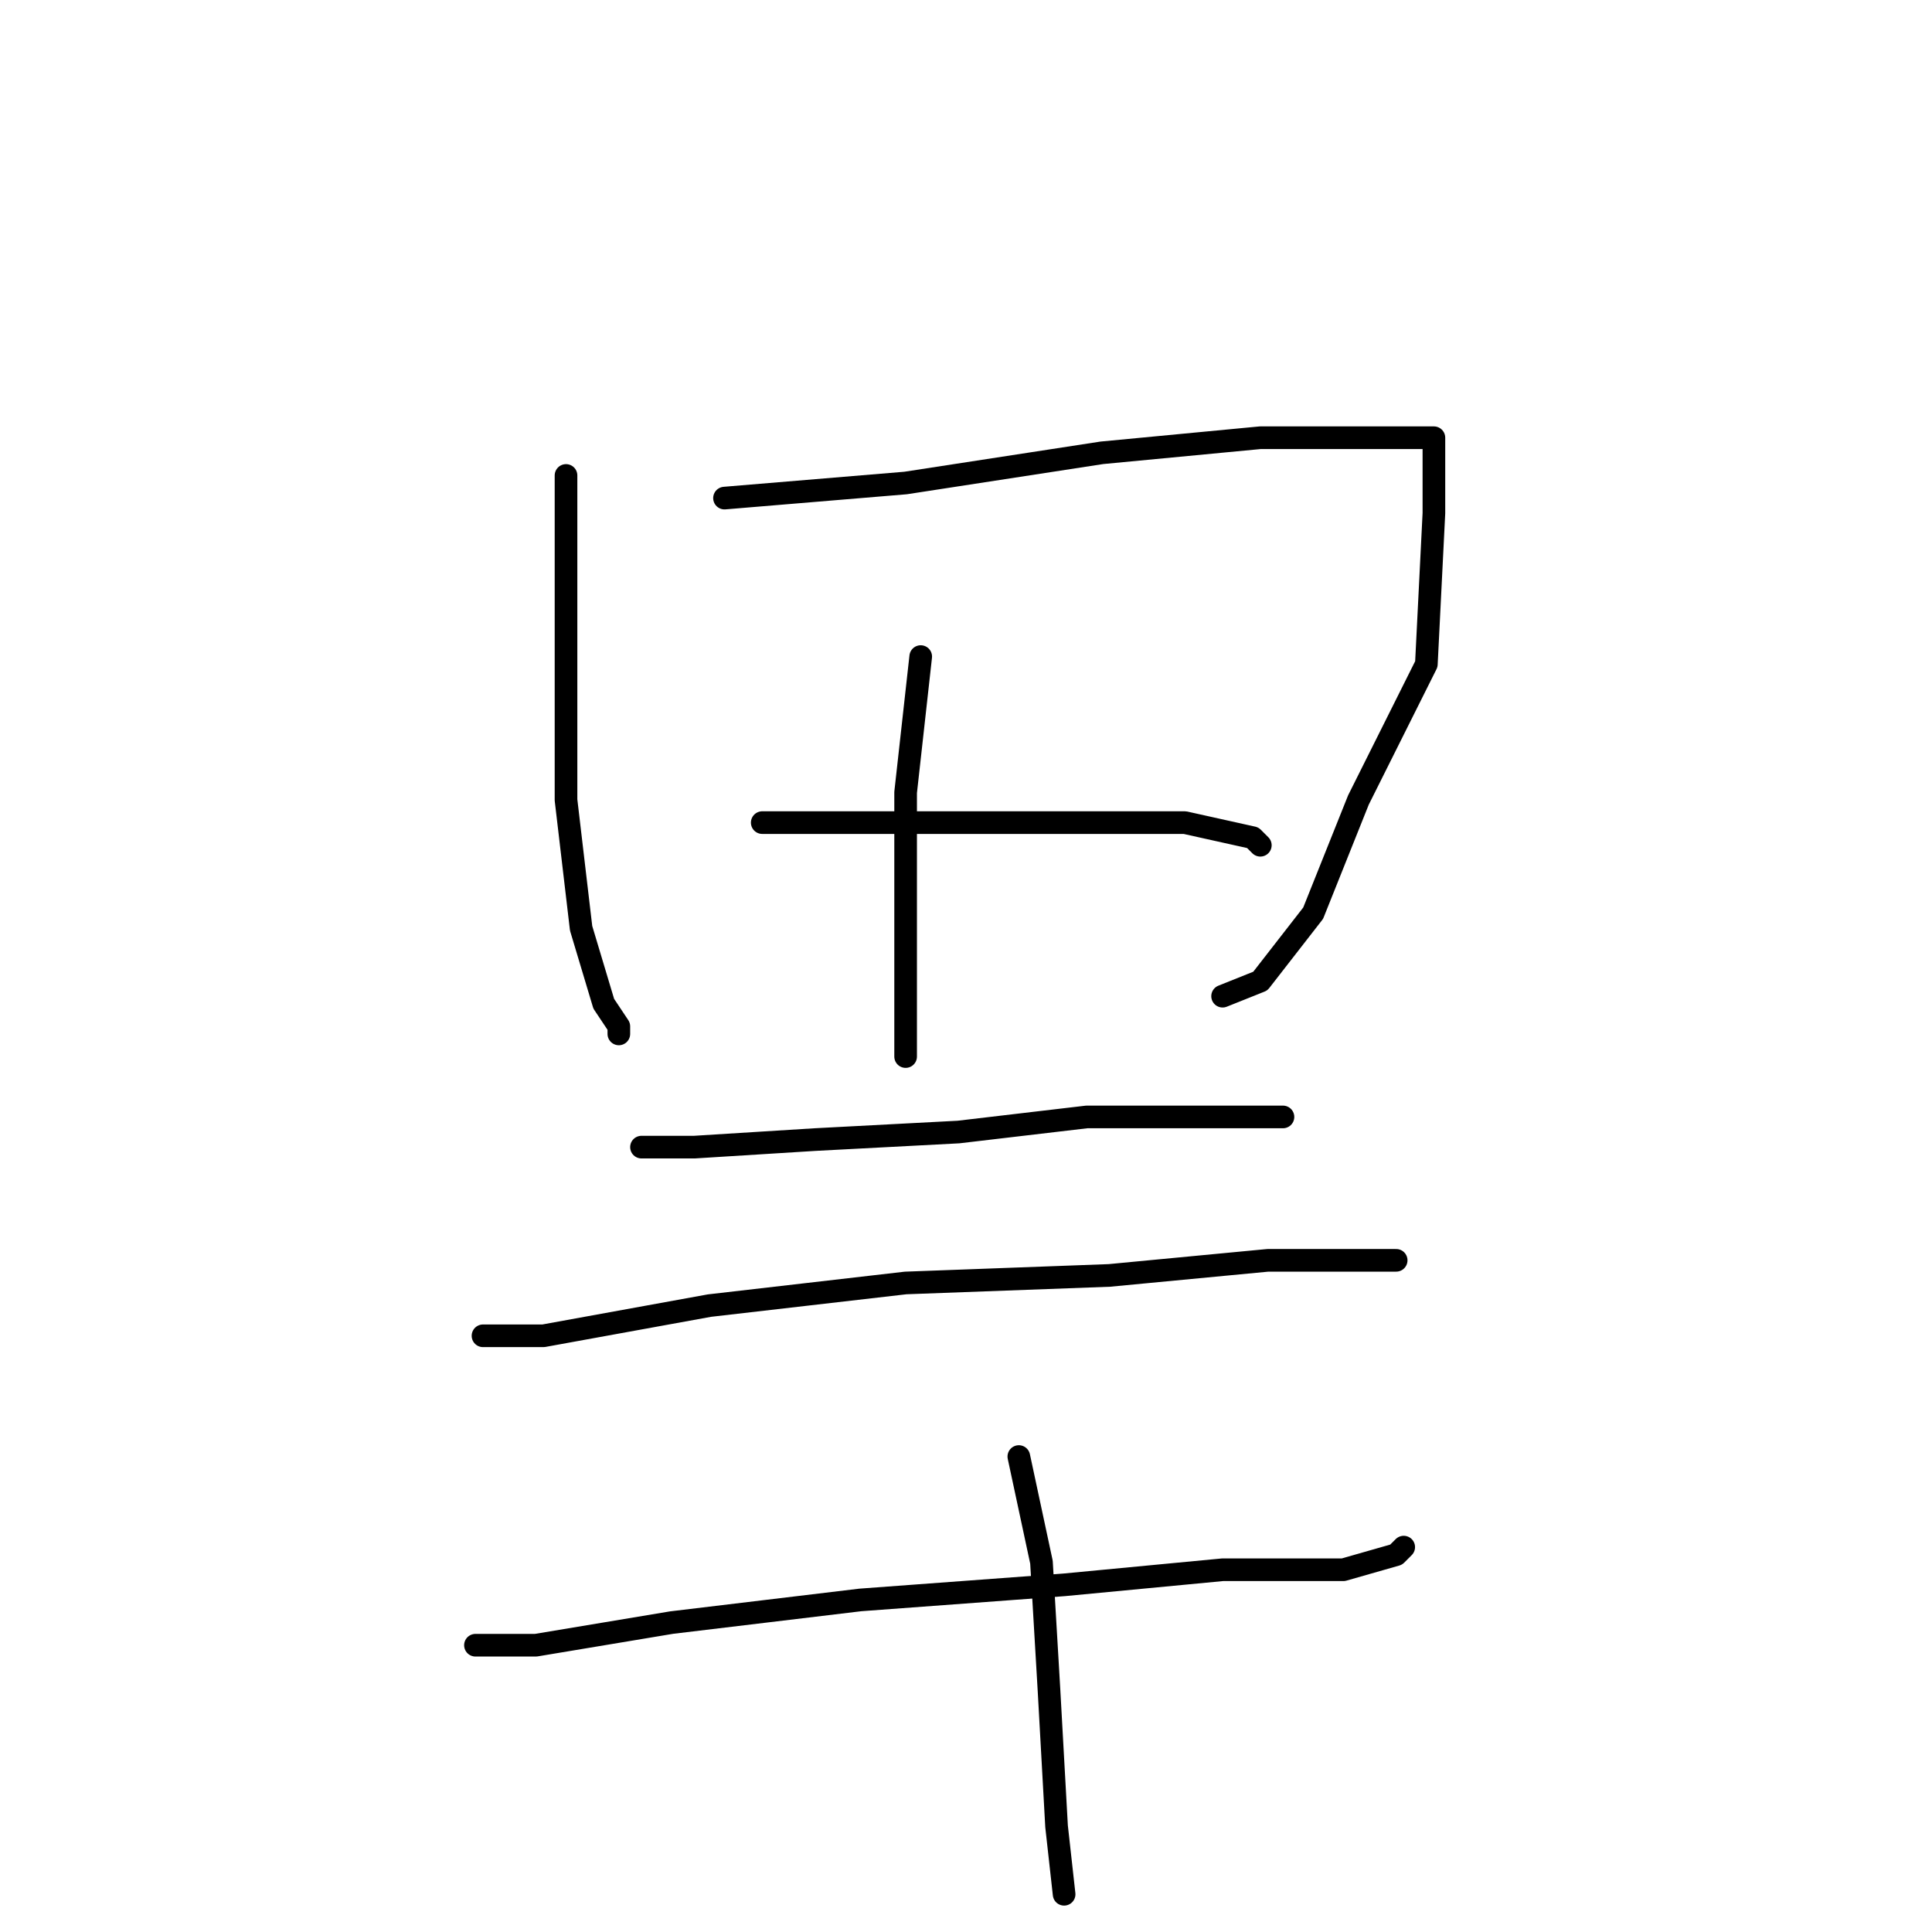 <?xml version="1.0" standalone="no"?>
    <svg width="256" height="256" xmlns="http://www.w3.org/2000/svg" version="1.1">
    <polyline stroke="black" stroke-width="3" stroke-linecap="round" fill="transparent" stroke-linejoin="round" points="75 63 75 70 75 87 75 106 77 123 80 133 82 136 82 137 82 137 " />
        <polyline stroke="black" stroke-width="3" stroke-linecap="round" fill="transparent" stroke-linejoin="round" points="96 66 120 64 146 60 167 58 182 58 190 58 190 68 189 88 180 106 174 121 167 130 162 132 162 132 " />
        <polyline stroke="black" stroke-width="3" stroke-linecap="round" fill="transparent" stroke-linejoin="round" points="122 87 120 105 120 124 120 135 120 140 120 140 " />
        <polyline stroke="black" stroke-width="3" stroke-linecap="round" fill="transparent" stroke-linejoin="round" points="101 109 121 109 141 109 157 109 166 111 167 112 167 112 " />
        <polyline stroke="black" stroke-width="3" stroke-linecap="round" fill="transparent" stroke-linejoin="round" points="85 152 92 152 108 151 127 150 144 148 159 148 169 148 170 148 170 148 " />
        <polyline stroke="black" stroke-width="3" stroke-linecap="round" fill="transparent" stroke-linejoin="round" points="64 177 72 177 94 173 120 170 147 169 168 167 181 167 185 167 185 167 " />
        <polyline stroke="black" stroke-width="3" stroke-linecap="round" fill="transparent" stroke-linejoin="round" points="63 218 71 218 89 215 114 212 141 210 162 208 178 208 185 206 186 205 186 205 " />
        <polyline stroke="black" stroke-width="3" stroke-linecap="round" fill="transparent" stroke-linejoin="round" points="135 193 138 207 139 224 140 242 141 251 141 251 " />
        </svg>